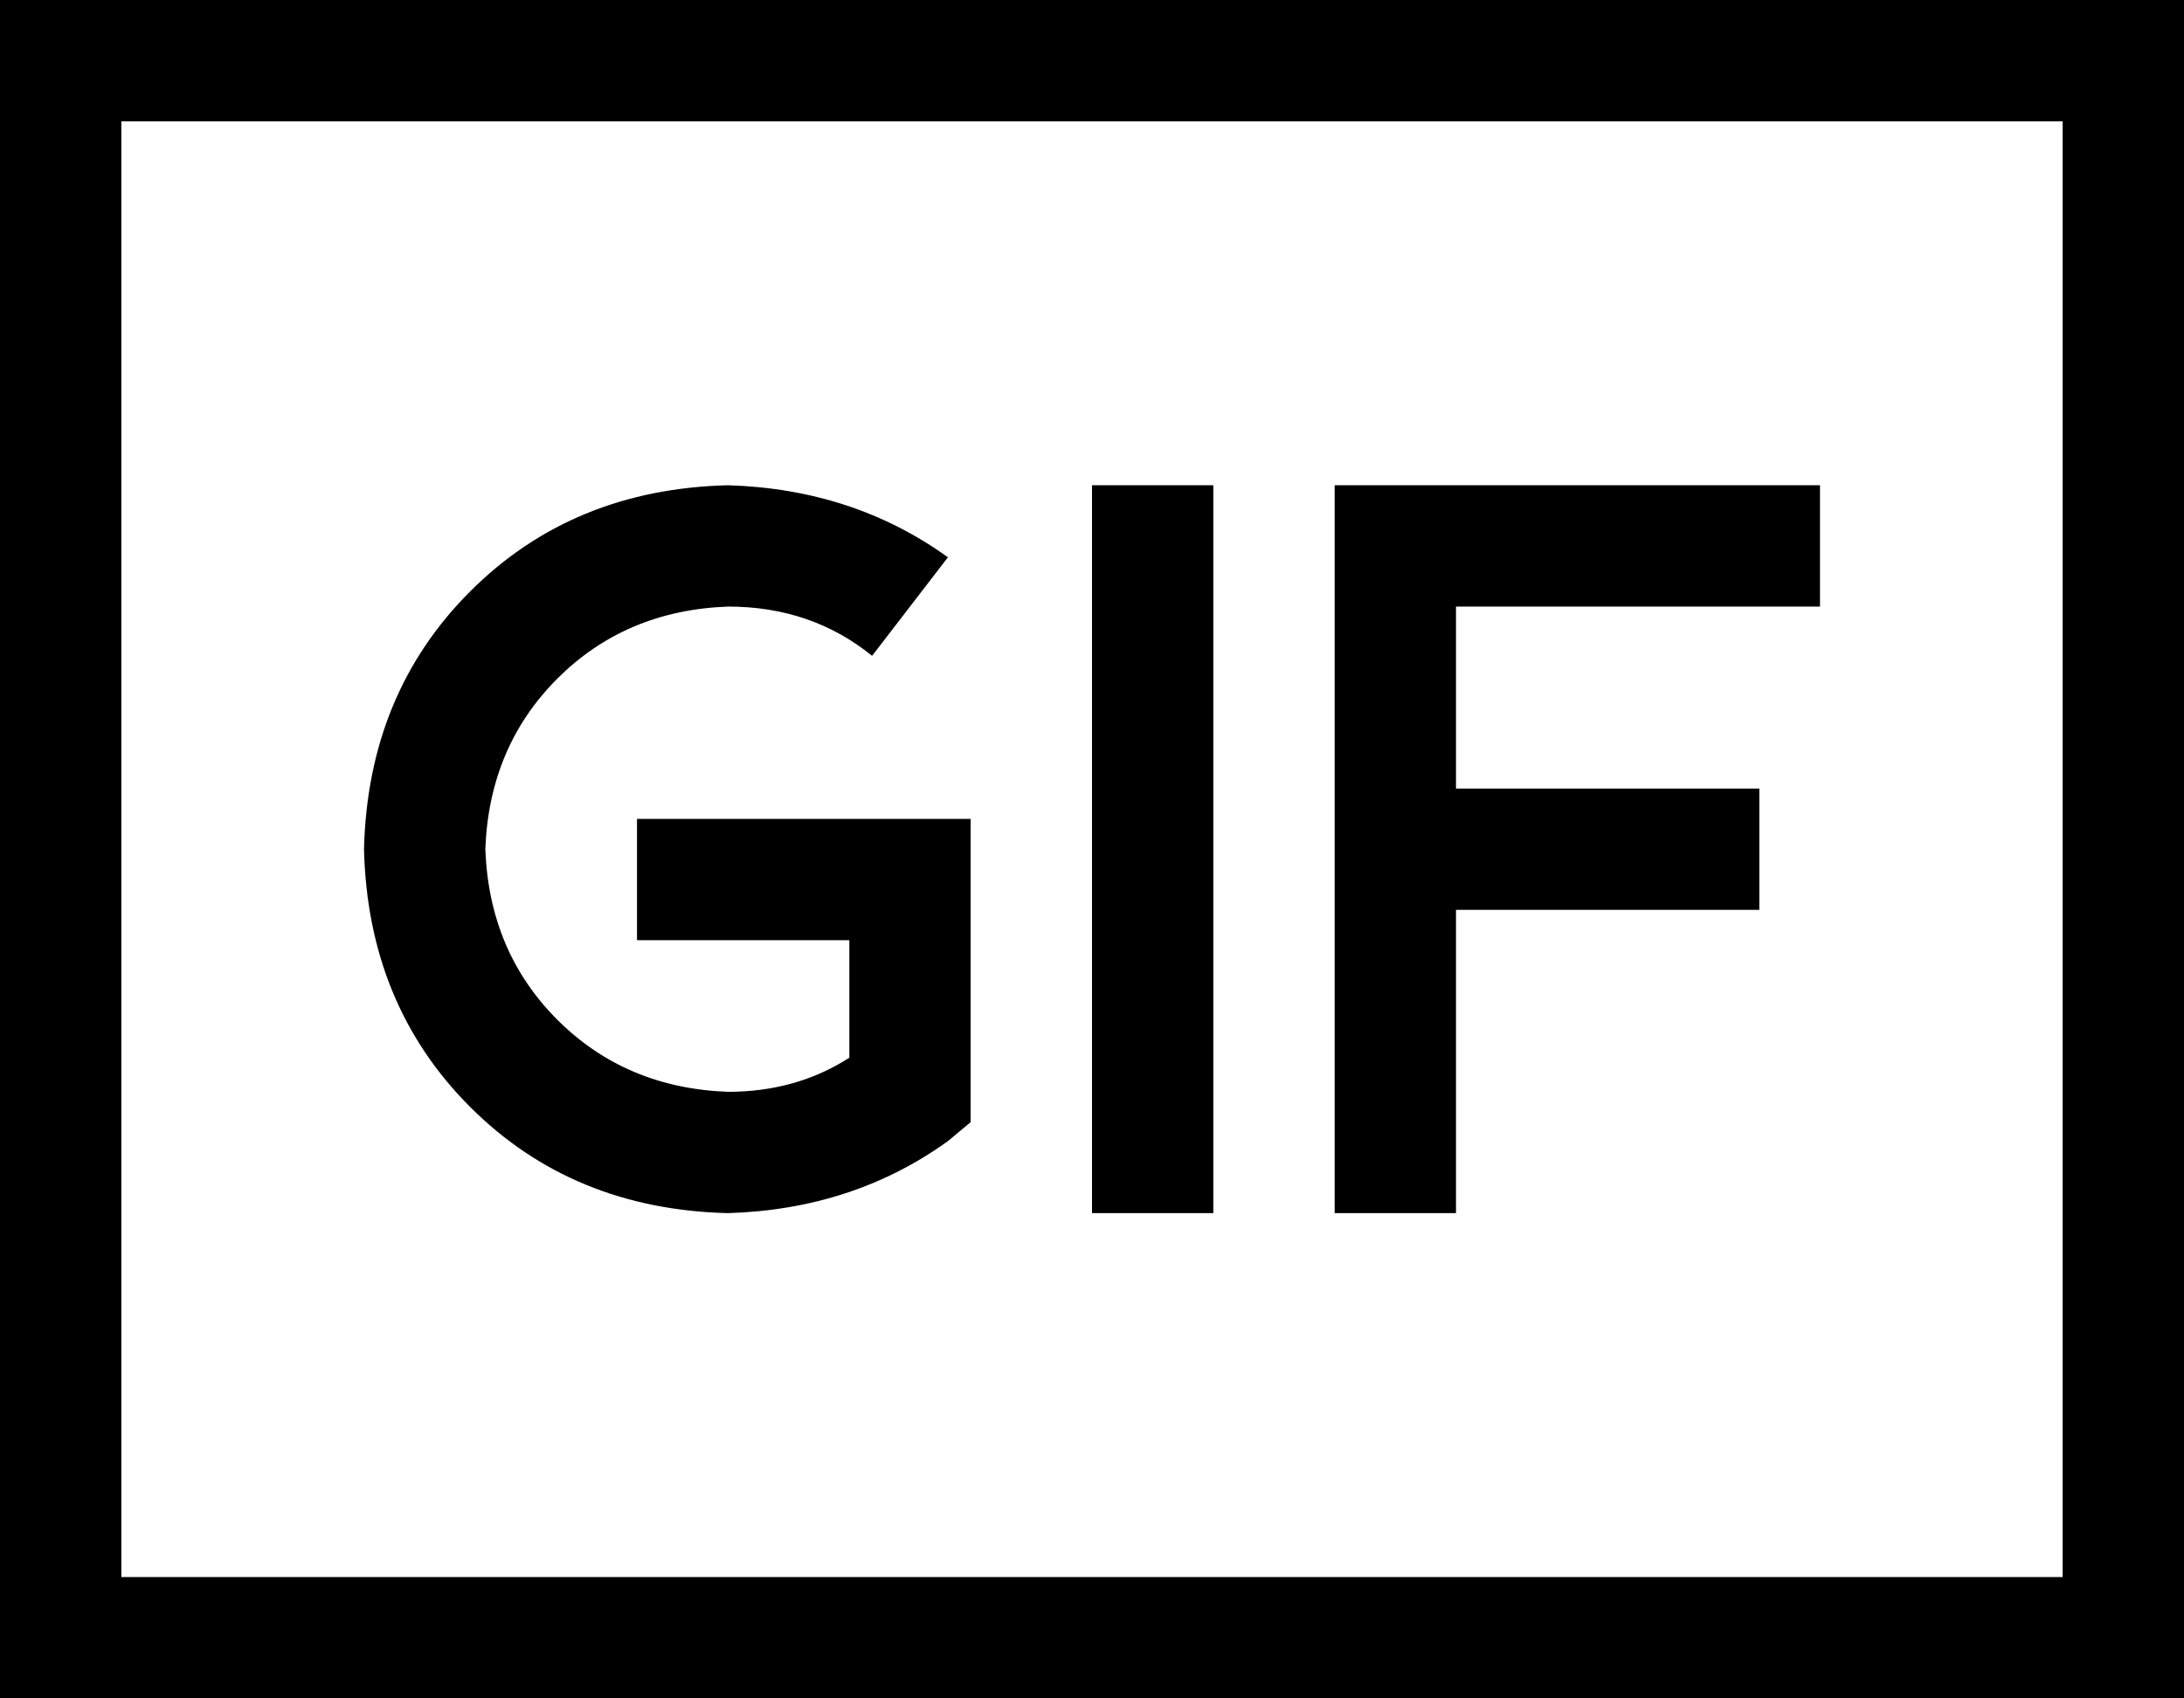 <svg xmlns="http://www.w3.org/2000/svg" viewBox="0 0 576 448">
    <path d="M 544 32 L 544 416 L 32 416 L 32 32 L 544 32 L 544 32 Z M 32 0 L 0 0 L 0 32 L 0 416 L 0 448 L 32 448 L 544 448 L 576 448 L 576 416 L 576 32 L 576 0 L 544 0 L 32 0 L 32 0 Z M 320 128 L 288 128 L 288 144 L 288 304 L 288 320 L 320 320 L 320 304 L 320 144 L 320 128 L 320 128 Z M 352 128 L 352 144 L 352 224 L 352 304 L 352 320 L 384 320 L 384 304 L 384 240 L 448 240 L 464 240 L 464 208 L 448 208 L 384 208 L 384 160 L 464 160 L 480 160 L 480 128 L 464 128 L 368 128 L 352 128 L 352 128 Z M 128 224 Q 129 197 147 179 L 147 179 Q 165 161 192 160 Q 214 160 230 173 L 250 147 Q 225 129 192 128 Q 151 129 124 156 Q 97 183 96 224 Q 97 265 124 292 Q 151 319 192 320 Q 225 319 250 301 L 256 296 L 256 288 L 256 232 L 256 216 L 240 216 L 184 216 L 168 216 L 168 248 L 184 248 L 224 248 L 224 279 Q 210 288 192 288 Q 165 287 147 269 Q 129 251 128 224 L 128 224 Z"/>
</svg>
